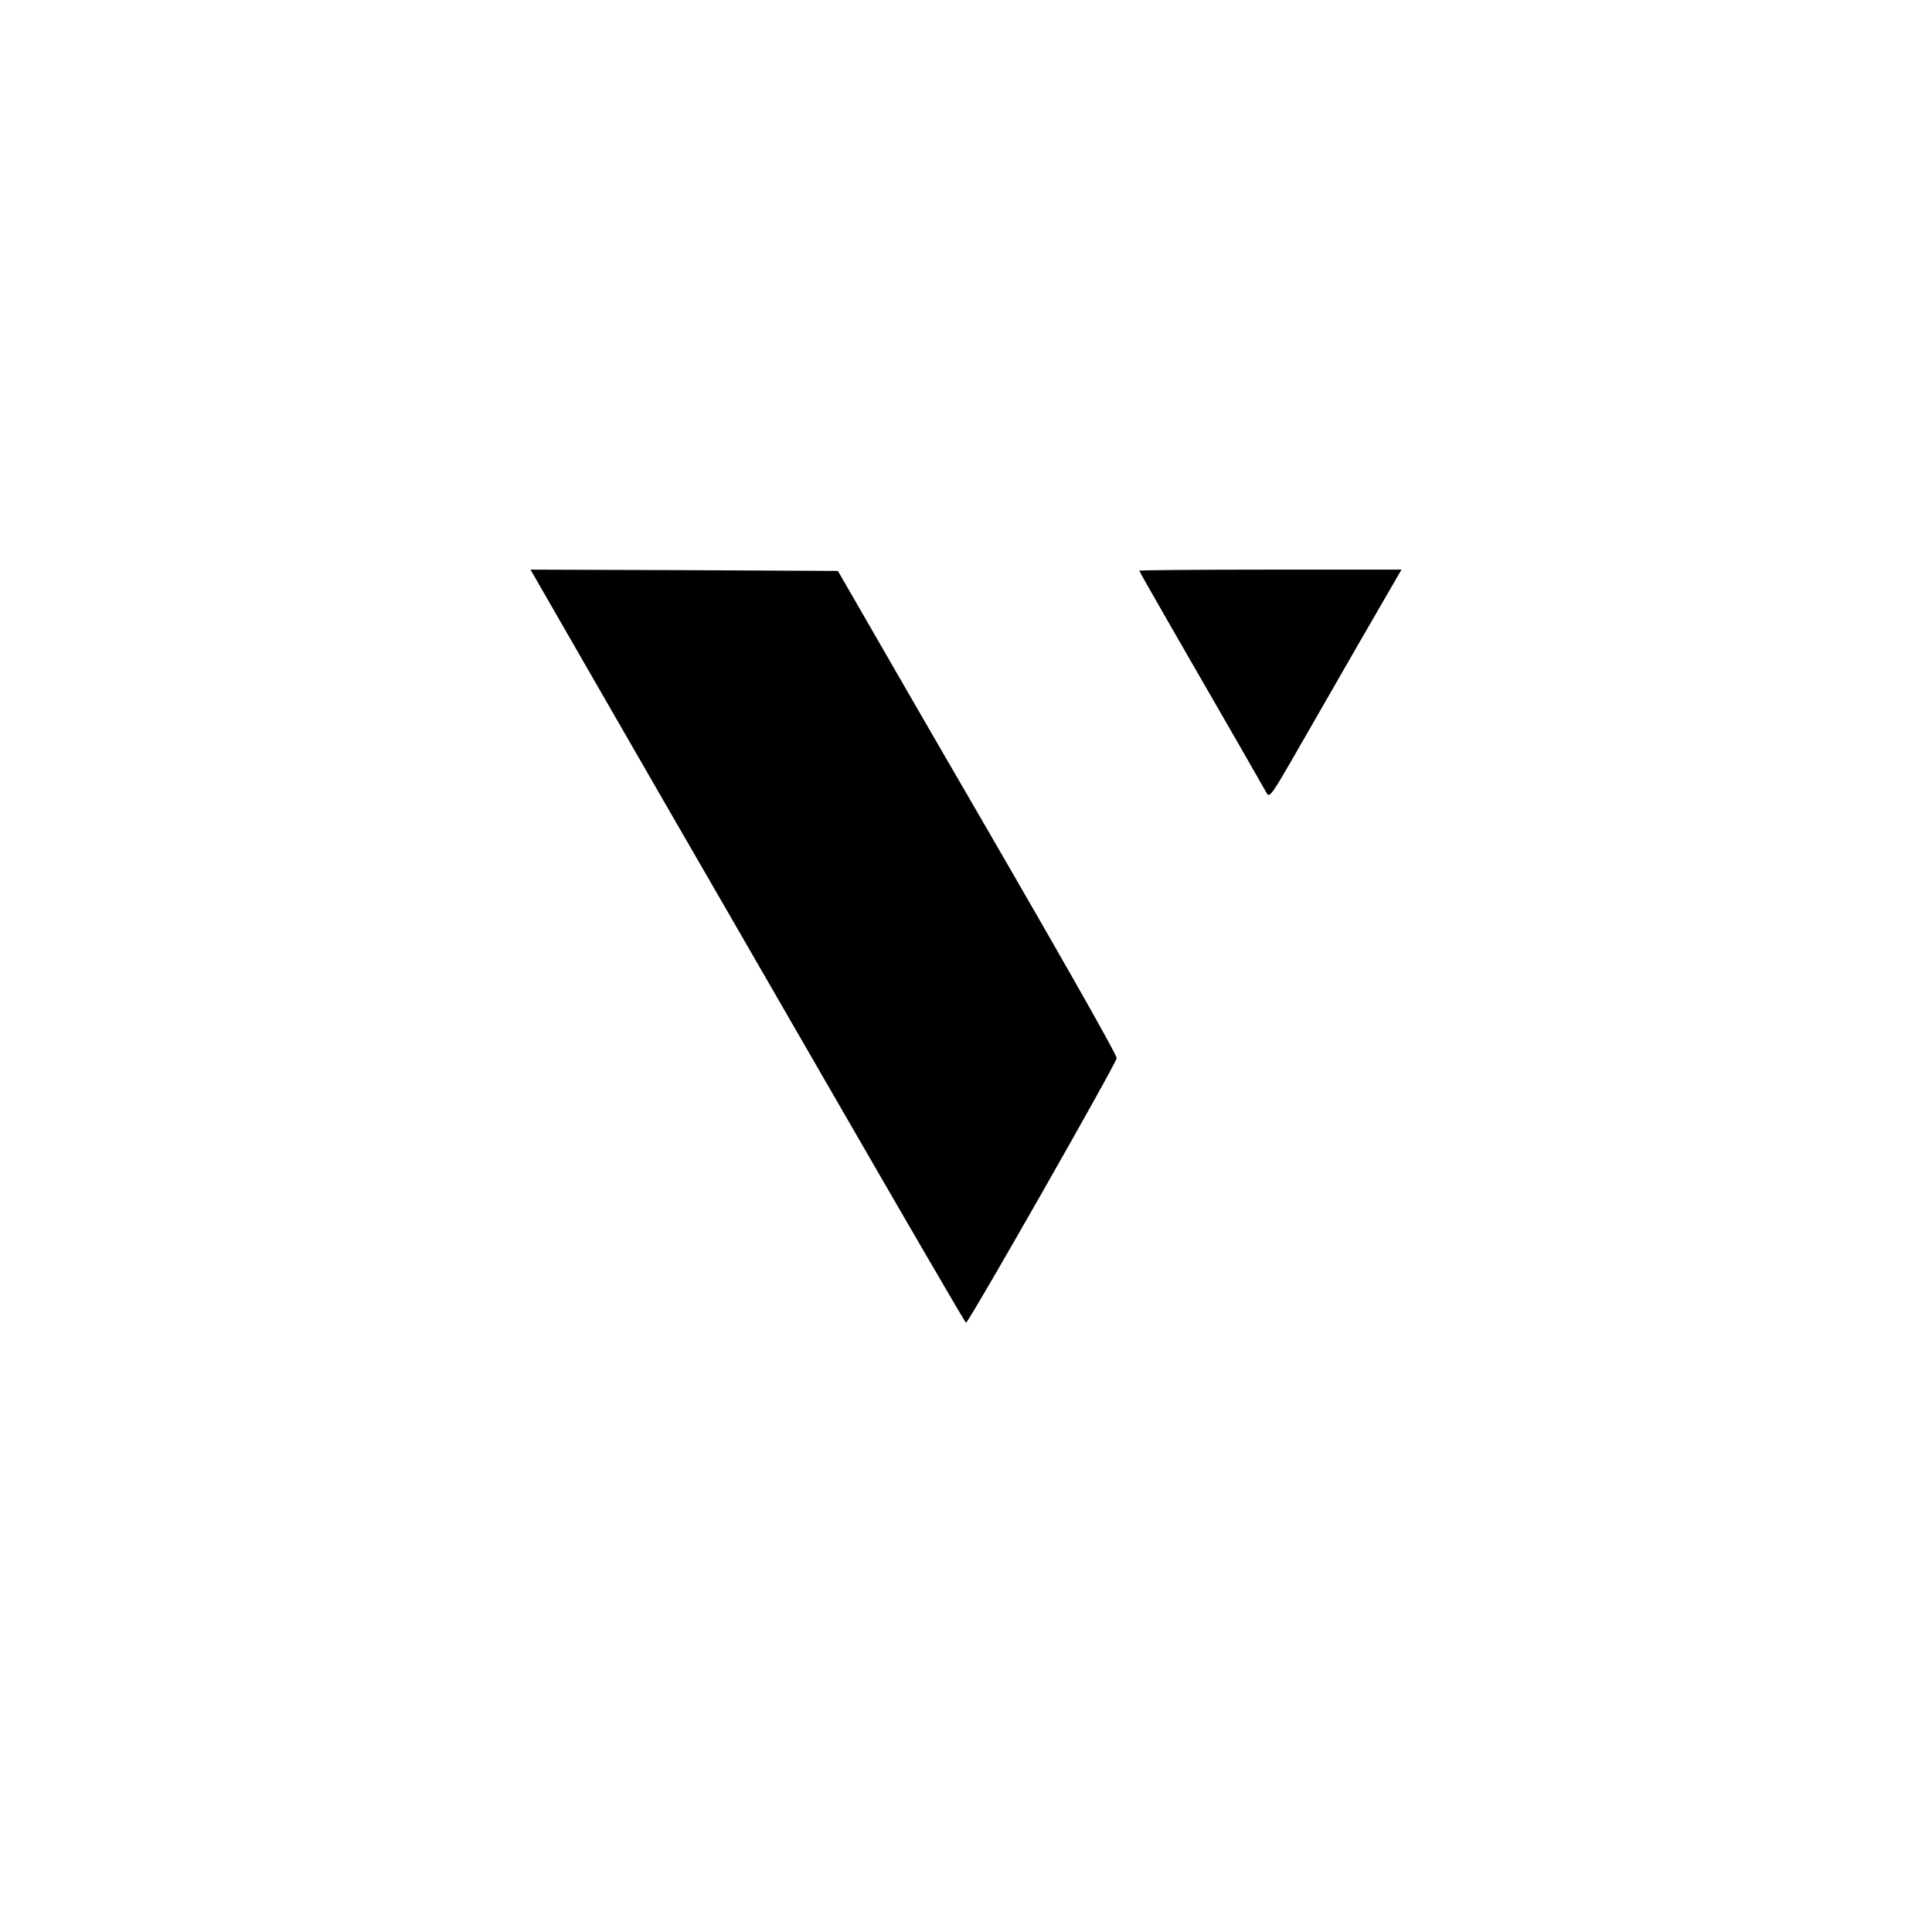 <?xml version="1.0" standalone="no"?>
<!DOCTYPE svg PUBLIC "-//W3C//DTD SVG 20010904//EN"
 "http://www.w3.org/TR/2001/REC-SVG-20010904/DTD/svg10.dtd">
<svg version="1.0" xmlns="http://www.w3.org/2000/svg"
 width="736pt" height="736pt" viewBox="0 0 736 736"
 preserveAspectRatio="xMidYMid meet">

<g transform="translate(0,736) scale(0.1,-0.1)"
fill="#000000" stroke="none">
<path d="M2209 4863 c104 -181 249 -432 322 -559 74 -127 361 -626 639 -1107
278 -482 507 -876 510 -876 10 0 575 992 574 1008 0 15 -228 416 -655 1151
-59 102 -175 302 -257 445 l-150 260 -585 3 -586 2 188 -327z"/>
<path d="M4340 5186 c0 -2 56 -100 123 -217 202 -350 353 -613 364 -633 9 -15
23 5 95 130 47 82 160 278 251 437 l166 287 -500 0 c-274 0 -499 -2 -499 -4z"/>
</g>
</svg>
